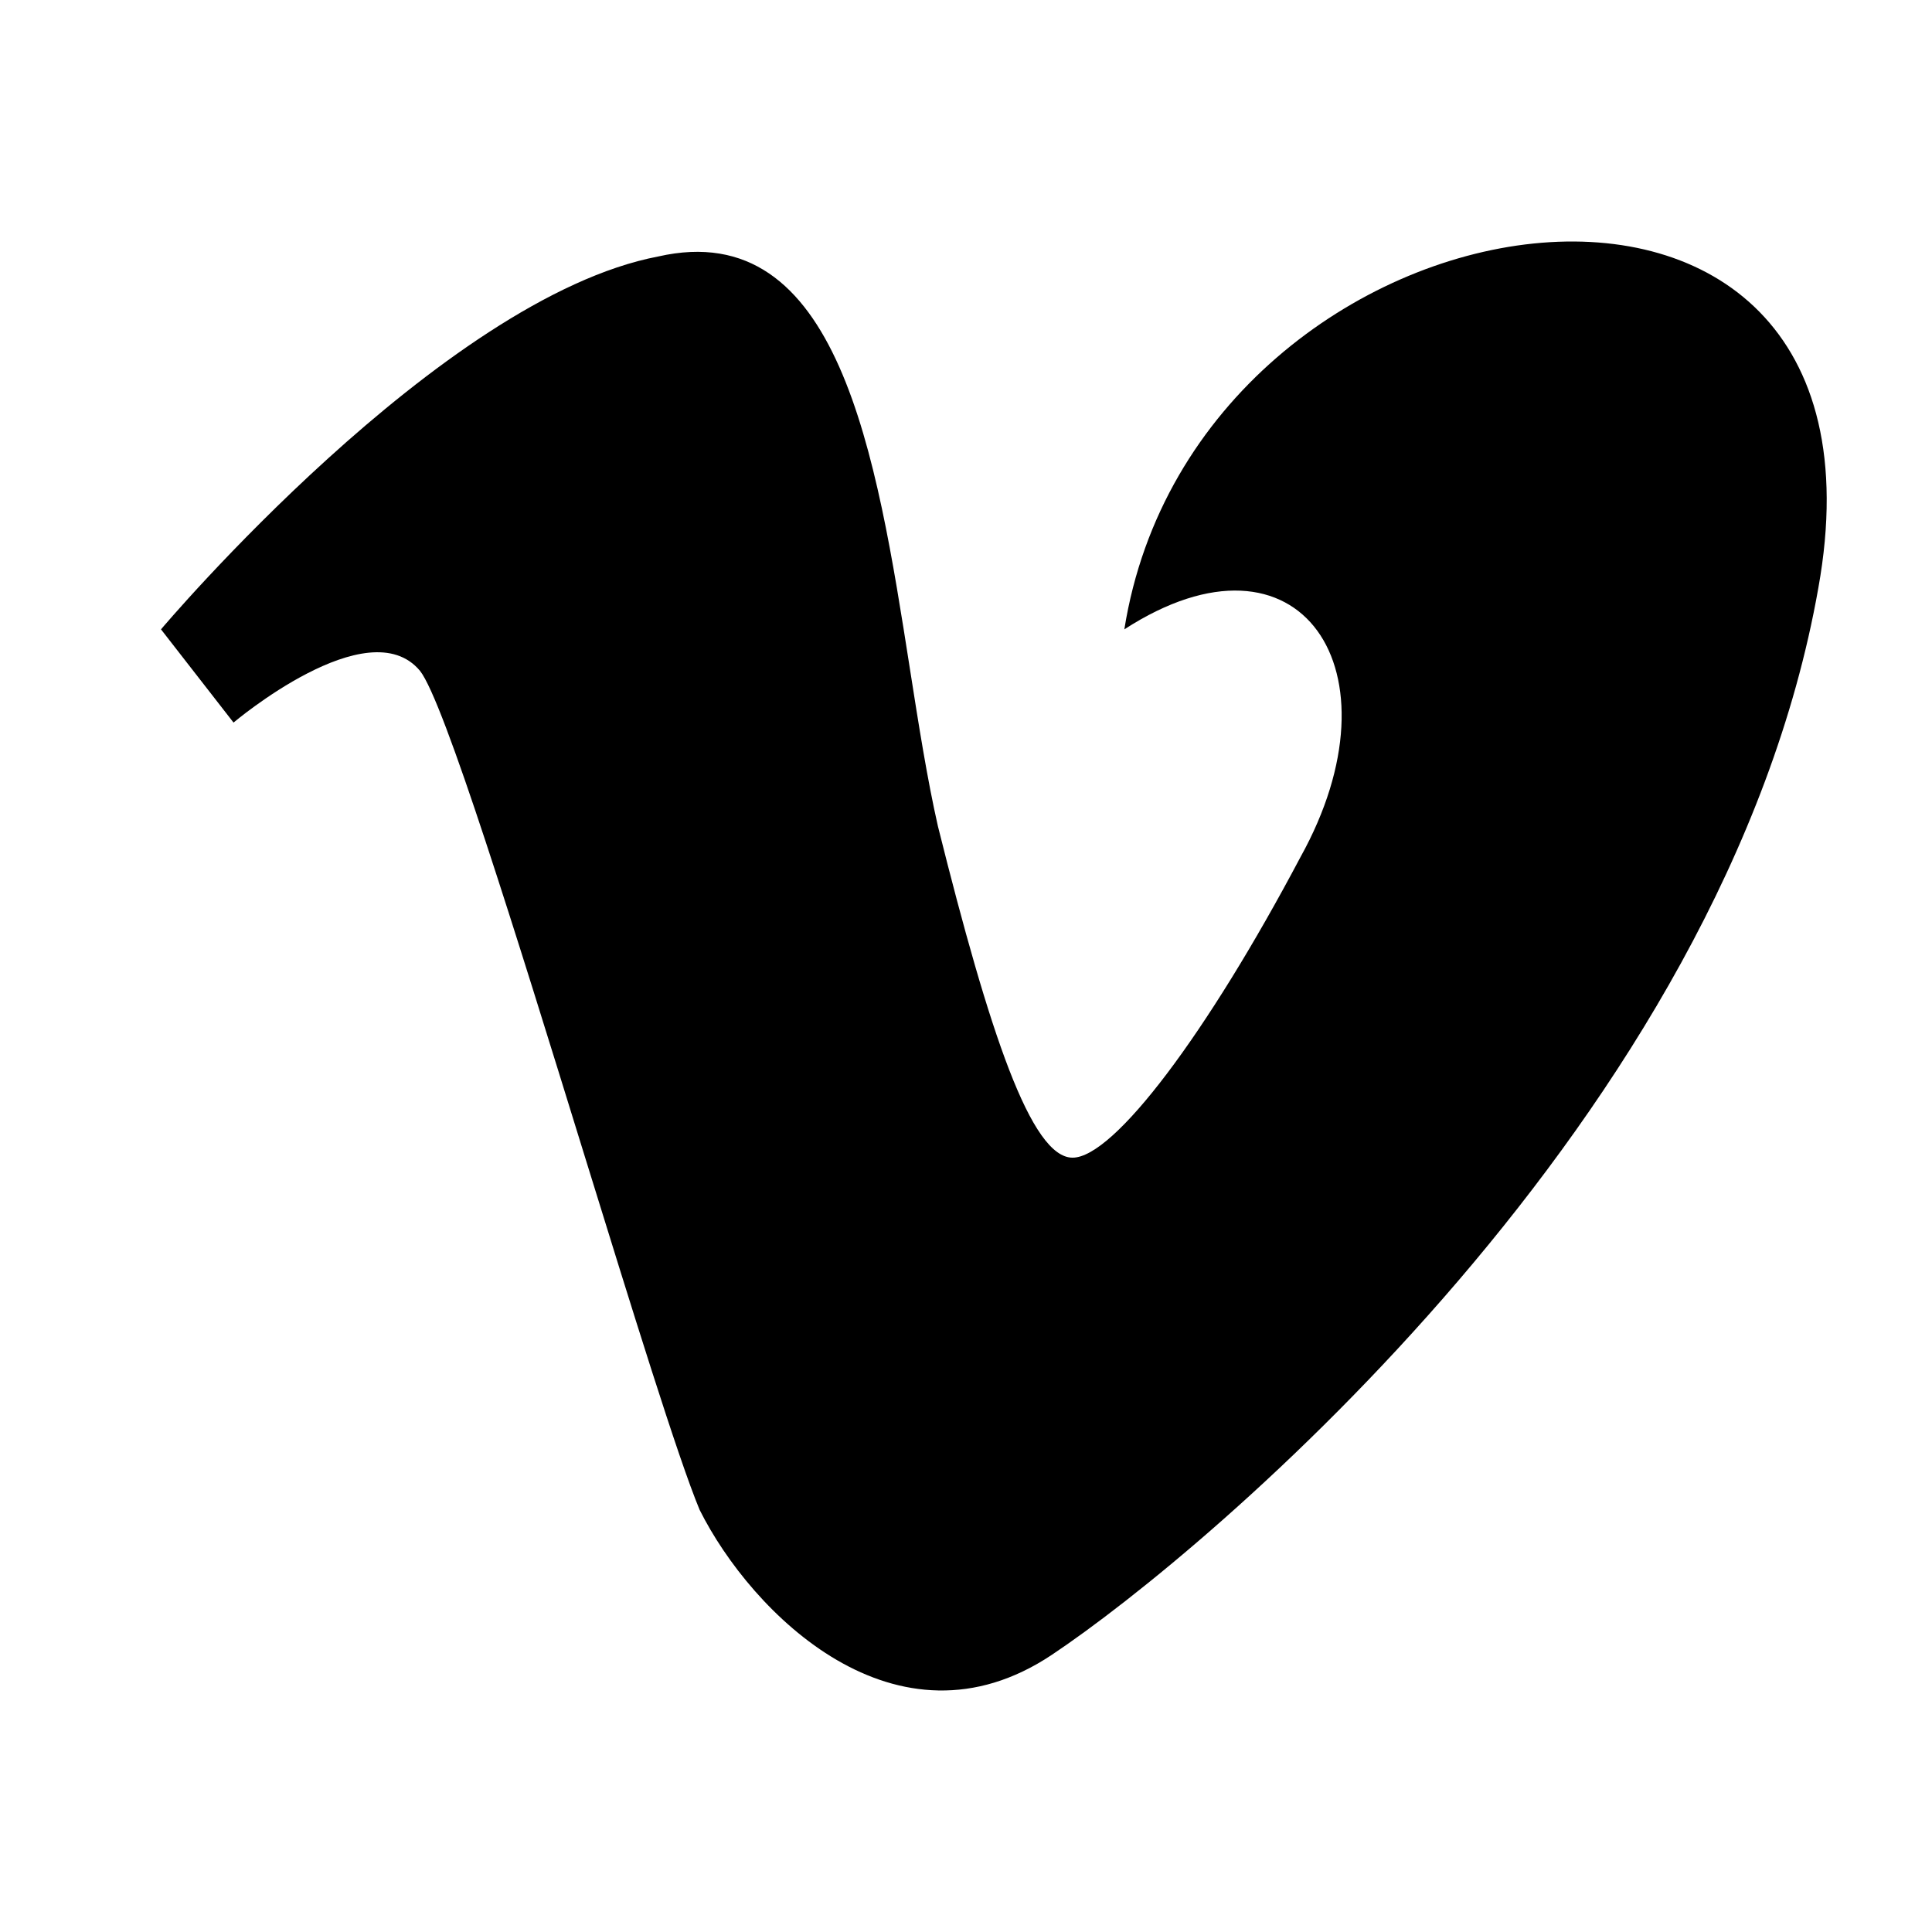 <svg viewBox="0 0 24 24" fill="none" xmlns="http://www.w3.org/2000/svg">
<path fill-rule="evenodd" clip-rule="evenodd" d="M2.901 8.976L2 7.818C2 7.818 5.474 3.701 8.177 3.186C10.421 2.676 10.886 5.644 11.303 8.307C11.412 9.002 11.518 9.677 11.651 10.263C12.294 12.837 12.809 14.381 13.324 14.381C13.838 14.381 14.996 12.837 16.154 10.649C17.441 8.333 16.154 6.403 13.967 7.818C14.868 2.156 23.747 0.87 22.588 7.304C21.43 13.866 14.996 19.27 13.066 20.557C11.136 21.844 9.335 20.043 8.691 18.756C8.421 18.107 7.855 16.275 7.251 14.322C6.419 11.629 5.515 8.706 5.217 8.333C4.574 7.561 2.901 8.976 2.901 8.976Z" fill="currentColor"/>
</svg>
